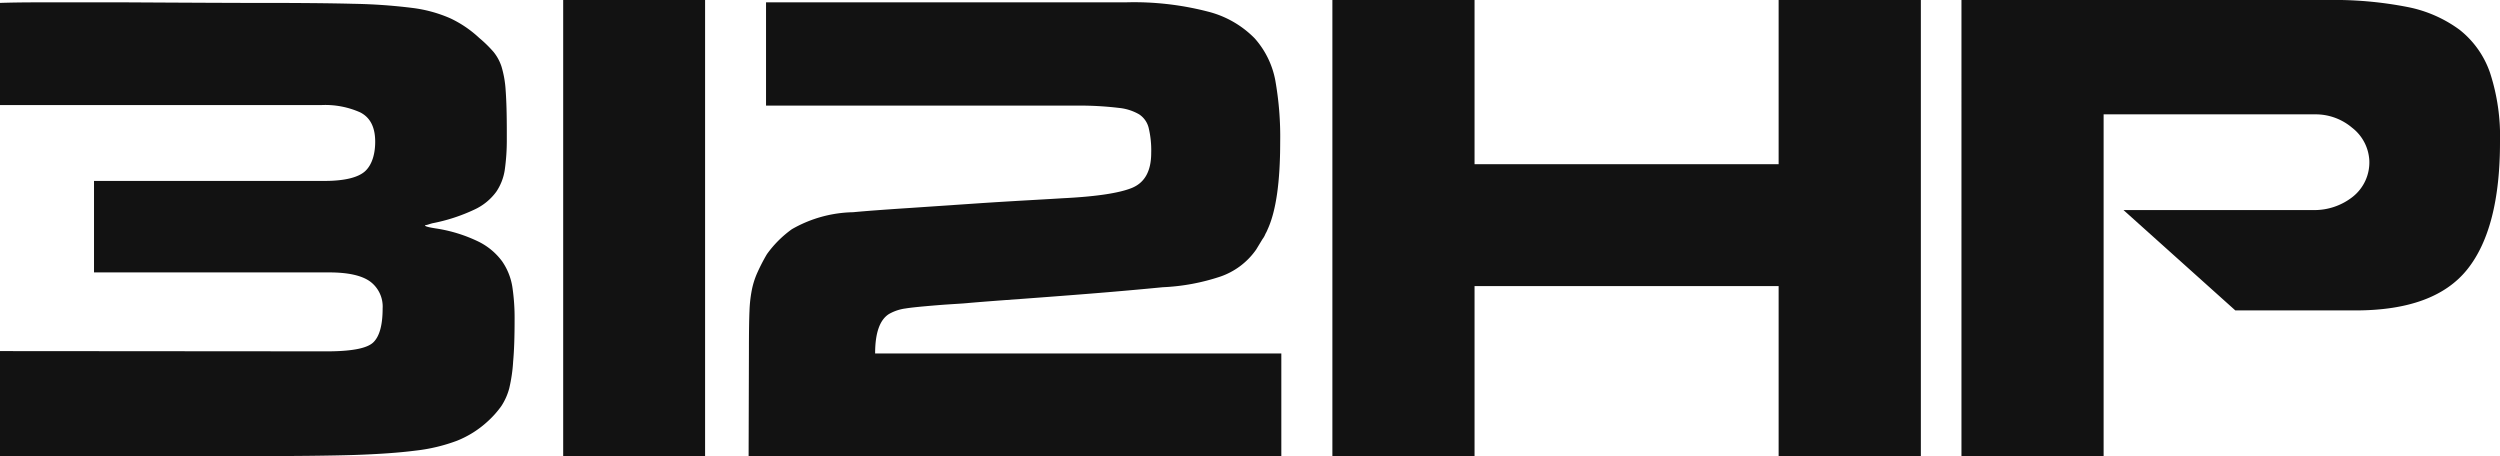 <svg xmlns="http://www.w3.org/2000/svg" viewBox="0 0 394.63 72"><defs><style>.cls-1,.cls-2{fill:#121212;}.cls-2{fill-rule:evenodd;}</style></defs><title>312HP</title><g id="Layer_2" data-name="Layer 2"><g id="Layer_1-2" data-name="Layer 1"><path class="cls-1" d="M0,55.42V72H39.21q10.89,0,16.67-.18c3.85-.13,7.08-.35,9.71-.69a27.18,27.18,0,0,0,6.55-1.56A15.78,15.78,0,0,0,77,66.5a15,15,0,0,0,2.15-2.42,9.63,9.63,0,0,0,1.24-2.8A24.5,24.5,0,0,0,81,57.07c.16-1.71.23-3.91.23-6.6a32.86,32.86,0,0,0-.36-5.22,9.74,9.74,0,0,0-1.61-4,10.26,10.26,0,0,0-3.75-3.12,23.38,23.38,0,0,0-6.64-2.06c-1.16-.18-1.75-.33-1.75-.46s.07-.09.19-.09l.91-.27a28,28,0,0,0,6.65-2.16,8.89,8.89,0,0,0,3.48-2.84,8.35,8.35,0,0,0,1.32-3.38A33.08,33.08,0,0,0,80,22V20.7q0-4-.18-6.41a16.45,16.45,0,0,0-.65-3.76A7.27,7.27,0,0,0,77.91,8.2,19.66,19.66,0,0,0,75.66,6a17.78,17.78,0,0,0-4.58-3.11A21.53,21.53,0,0,0,65,1.24,85.78,85.78,0,0,0,55.79.6Q50.38.45,39.21.46,35.36.46,19.69.37H6.32Q2.48.37,0,.46V16.58H50.84a13.53,13.53,0,0,1,6,1.15c1.52.76,2.32,2.21,2.38,4.35S58.73,26,57.66,27s-3.22,1.56-6.45,1.56H14.84V43h37.1c3,0,5.14.48,6.46,1.42a4.92,4.92,0,0,1,2,4.26c0,2.63-.49,4.41-1.47,5.36s-3.42,1.42-7.33,1.42Z"/><path class="cls-2" d="M89,72h0Zm-.1-72V72H111.3V0Z"/><path class="cls-2" d="M200.15,36.09q1.93-4.31,1.93-13.65a50.76,50.76,0,0,0-.78-9.8,13.8,13.8,0,0,0-3.25-6.59,15.71,15.71,0,0,0-7.38-4.22,46.53,46.53,0,0,0-13-1.46H120.92v16.3H171a52.41,52.41,0,0,1,5.68.37,7.93,7.93,0,0,1,3.12,1,3.56,3.56,0,0,1,1.51,2.11,15.13,15.13,0,0,1,.41,4q0,4.31-3.11,5.54t-11,1.61c-.85.06-2.67.16-5.45.32s-5.48.32-8.1.5l-10.17.69c-4.15.27-7.24.5-9.25.69A20.12,20.12,0,0,0,125,36.18a17.1,17.1,0,0,0-3.94,3.94,29.45,29.45,0,0,0-1.6,3.12,12.75,12.75,0,0,0-.78,2.52,20.47,20.47,0,0,0-.37,3.29q-.09,2-.09,6.1L118.17,72h84.09V55.79H138.14q0-4.86,2.2-6.23a7.17,7.17,0,0,1,2.61-.87c1-.16,2.67-.32,5-.51s3.88-.24,5-.36c2.2-.19,5-.4,8.33-.64q8.81-.65,13.65-1.06t8.61-.78a33.35,33.35,0,0,0,9.12-1.69,11.42,11.42,0,0,0,5.63-4.26l1-1.65a3.26,3.26,0,0,0,.46-.82C200,36.49,200.09,36.21,200.15,36.09Z"/><polygon class="cls-2" points="280.76 45.16 280.76 72 303.21 72 303.21 0 280.76 0 280.76 25.92 232.76 25.92 232.76 0 210.32 0 210.32 72 232.76 72 232.76 45.16 280.76 45.16"/><path class="cls-2" d="M371.82,49q12.45,0,17.63-6.46t5.18-20.11a32.43,32.43,0,0,0-1.56-10.9,14.72,14.72,0,0,0-4.81-6.82A20.44,20.44,0,0,0,380,1.1,60.35,60.35,0,0,0,367.42,0h-57.8V72h22.44V18.05H365.5a8.89,8.89,0,0,1,5.77,2.1A7,7,0,0,1,374,25.28a6.93,6.93,0,0,1-2.66,5.82,9.76,9.76,0,0,1-6.14,2.06h-30L352.85,49Z"/></g></g></svg>